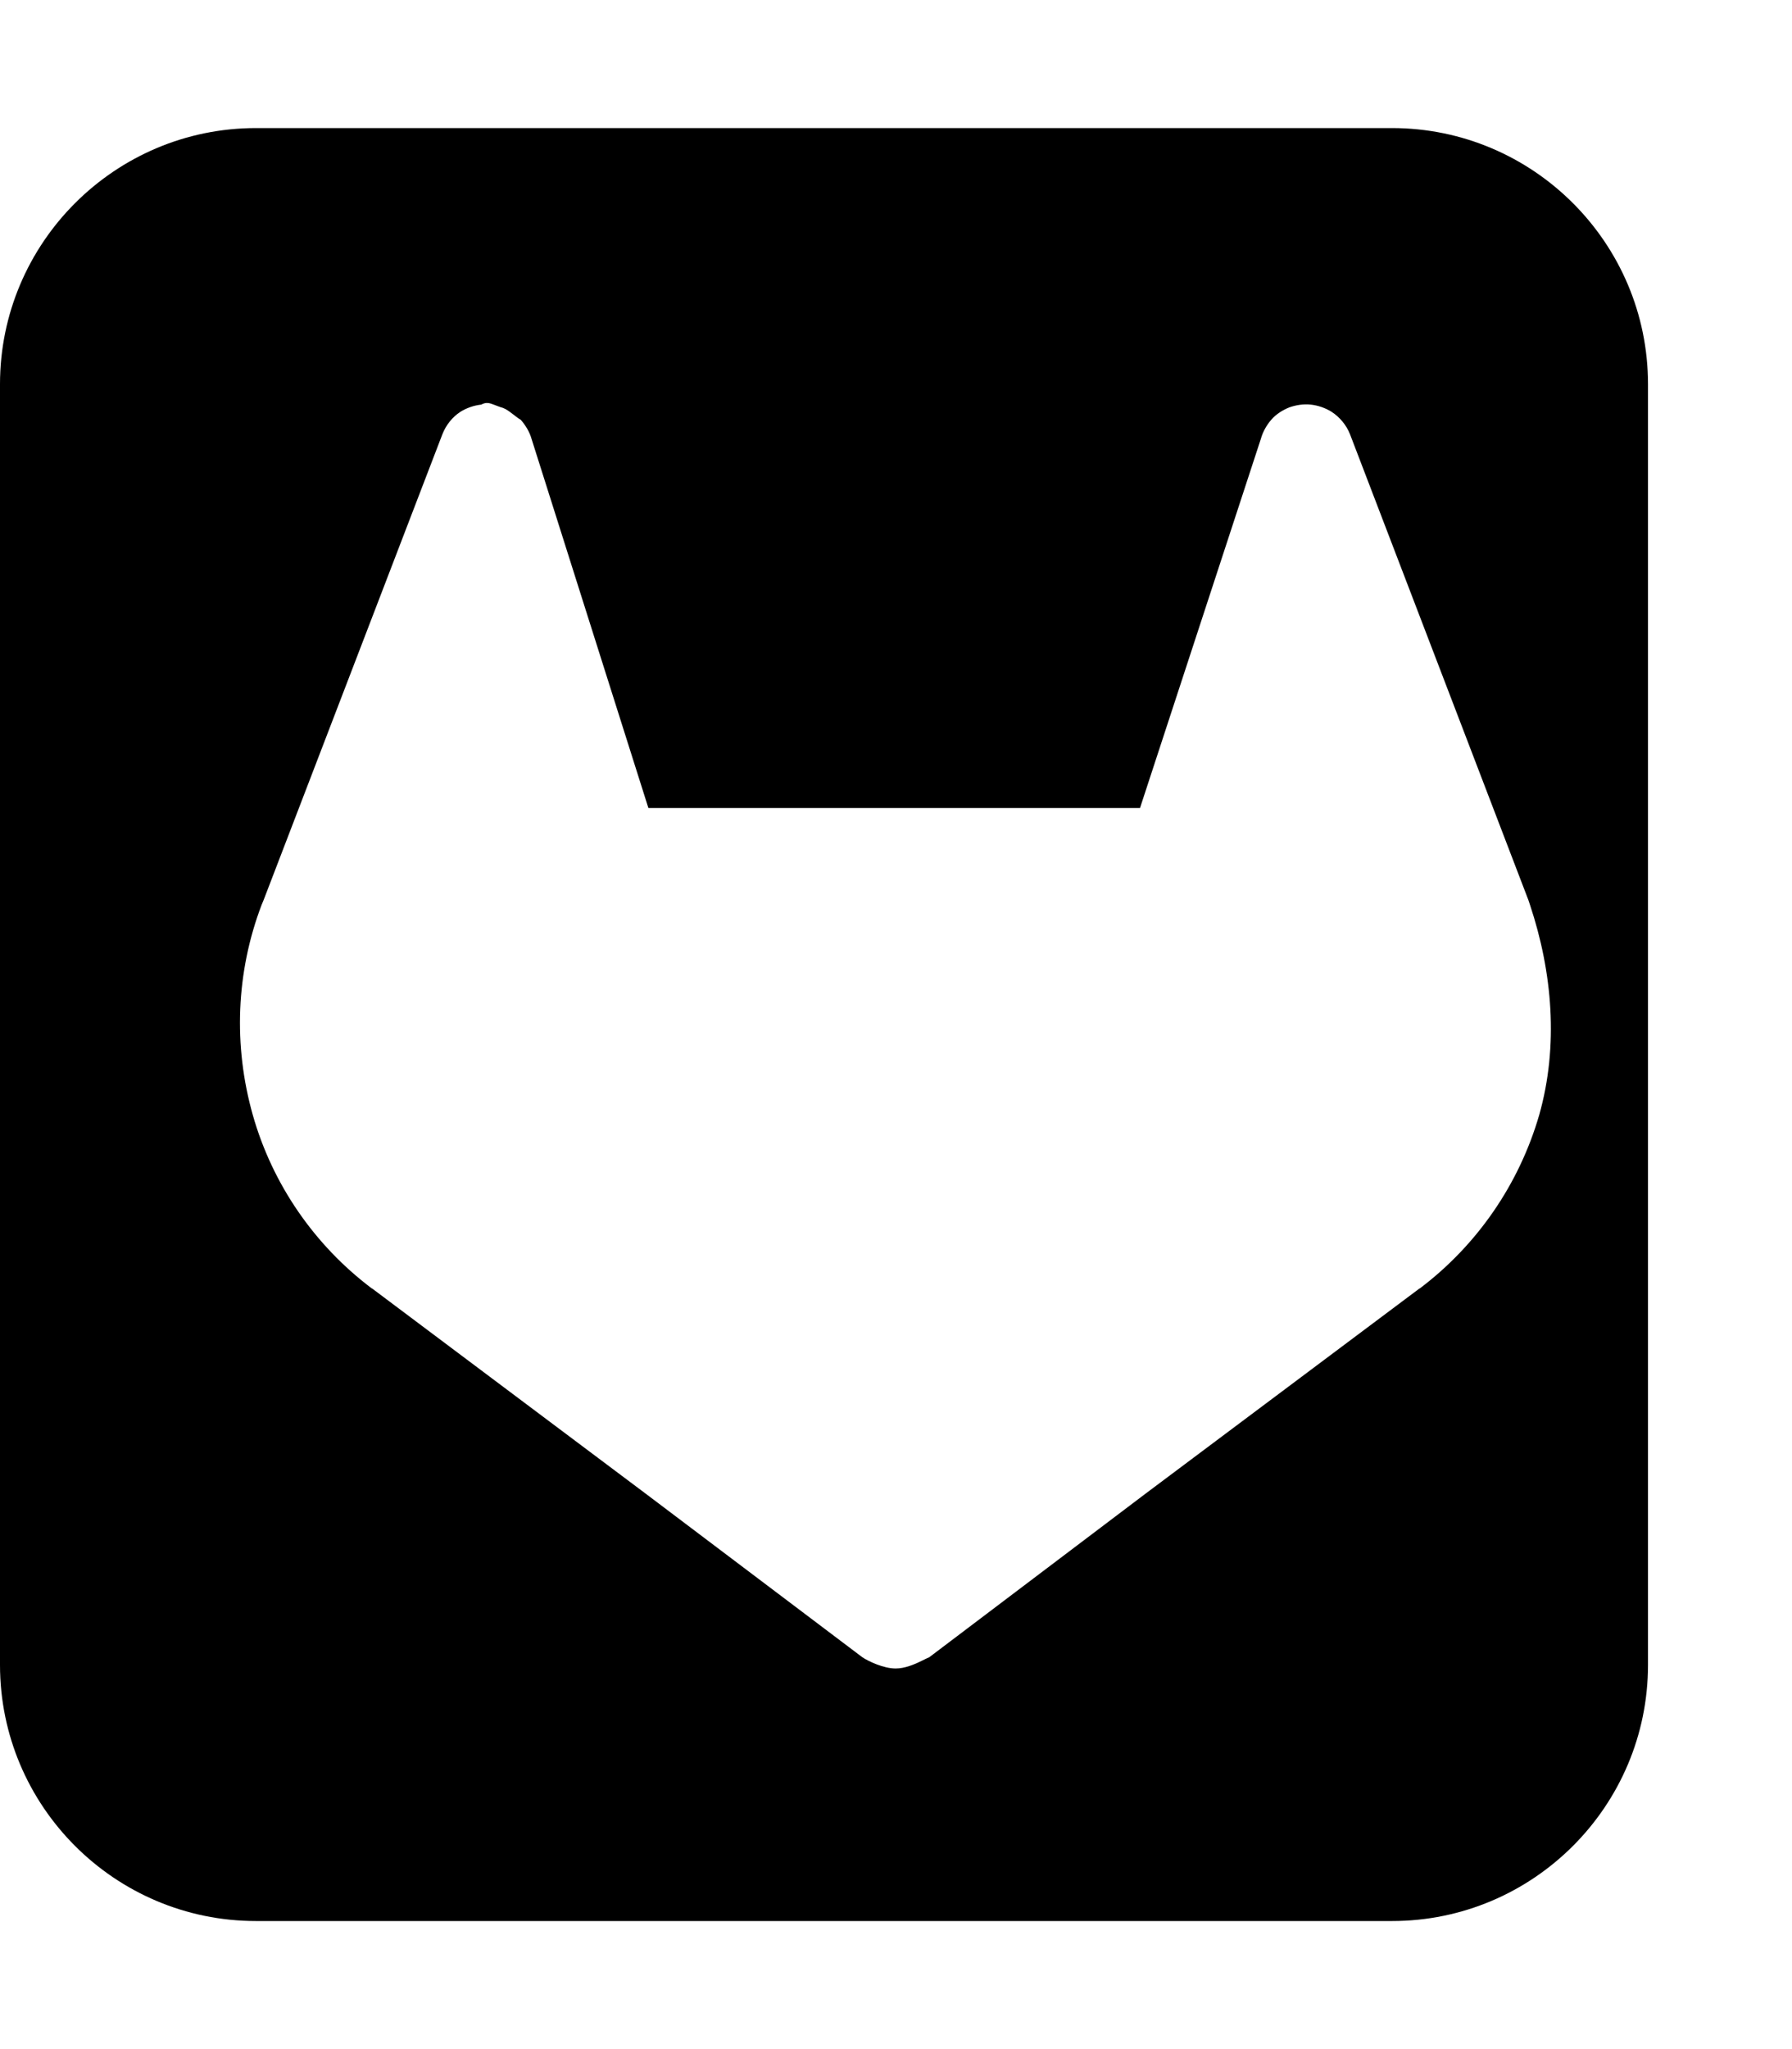 <svg xmlns="http://www.w3.org/2000/svg" viewBox="0 0 448 512"><!--! Font Awesome Free 6.7.2 by @fontawesome - https://fontawesome.com License - https://fontawesome.com/license/free (Icons: CC BY 4.0, Fonts: SIL OFL 1.1, Code: MIT License) Copyright 2024 Fonticons, Inc. --><path d="M0 96V416c0 35.3 28.7 64 64 64h284c35.3 0 64-28.7 64-64V96c0-35.3-28.7-64-64-64H64C28.7 32 0 60.7 0 96zm337.5 12.5l44.6 116.4 .4 1.2c5.6 16.8 7.2 35.2 2.3 52.5c-5 17.2-15.4 32.4-29.8 43.3l-.2 .1-68.4 51.2-54.1 40.9c-.5 .2-1.1 .5-1.7 .8c-2 1-4.4 2-6.7 2c-3 0-6.8-1.8-8.3-2.8l-54.2-40.9L93.5 322.3l-.4-.3-.2-.1c-14.3-10.8-24.8-26-29.7-43.3s-4.2-35.7 2.2-52.5l.5-1.2 44.7-116.4c.9-2.3 2.5-4.3 4.5-5.6c1.6-1 3.4-1.6 5.2-1.8c1.3-.7 2.1-.4 3.4 .1c.6 .2 1.2 .5 2 .7c1 .4 1.6 .9 2.4 1.5c.6 .4 1.2 1 2.1 1.5c1.2 1.4 2.2 3 2.7 4.8l29.2 92.2H285l30.2-92.2c.5-1.8 1.4-3.4 2.6-4.8s2.8-2.4 4.5-3.1c1.7-.6 3.6-.9 5.4-.7s3.6 .8 5.2 1.8c2 1.3 3.7 3.3 4.6 5.6z"/></svg>